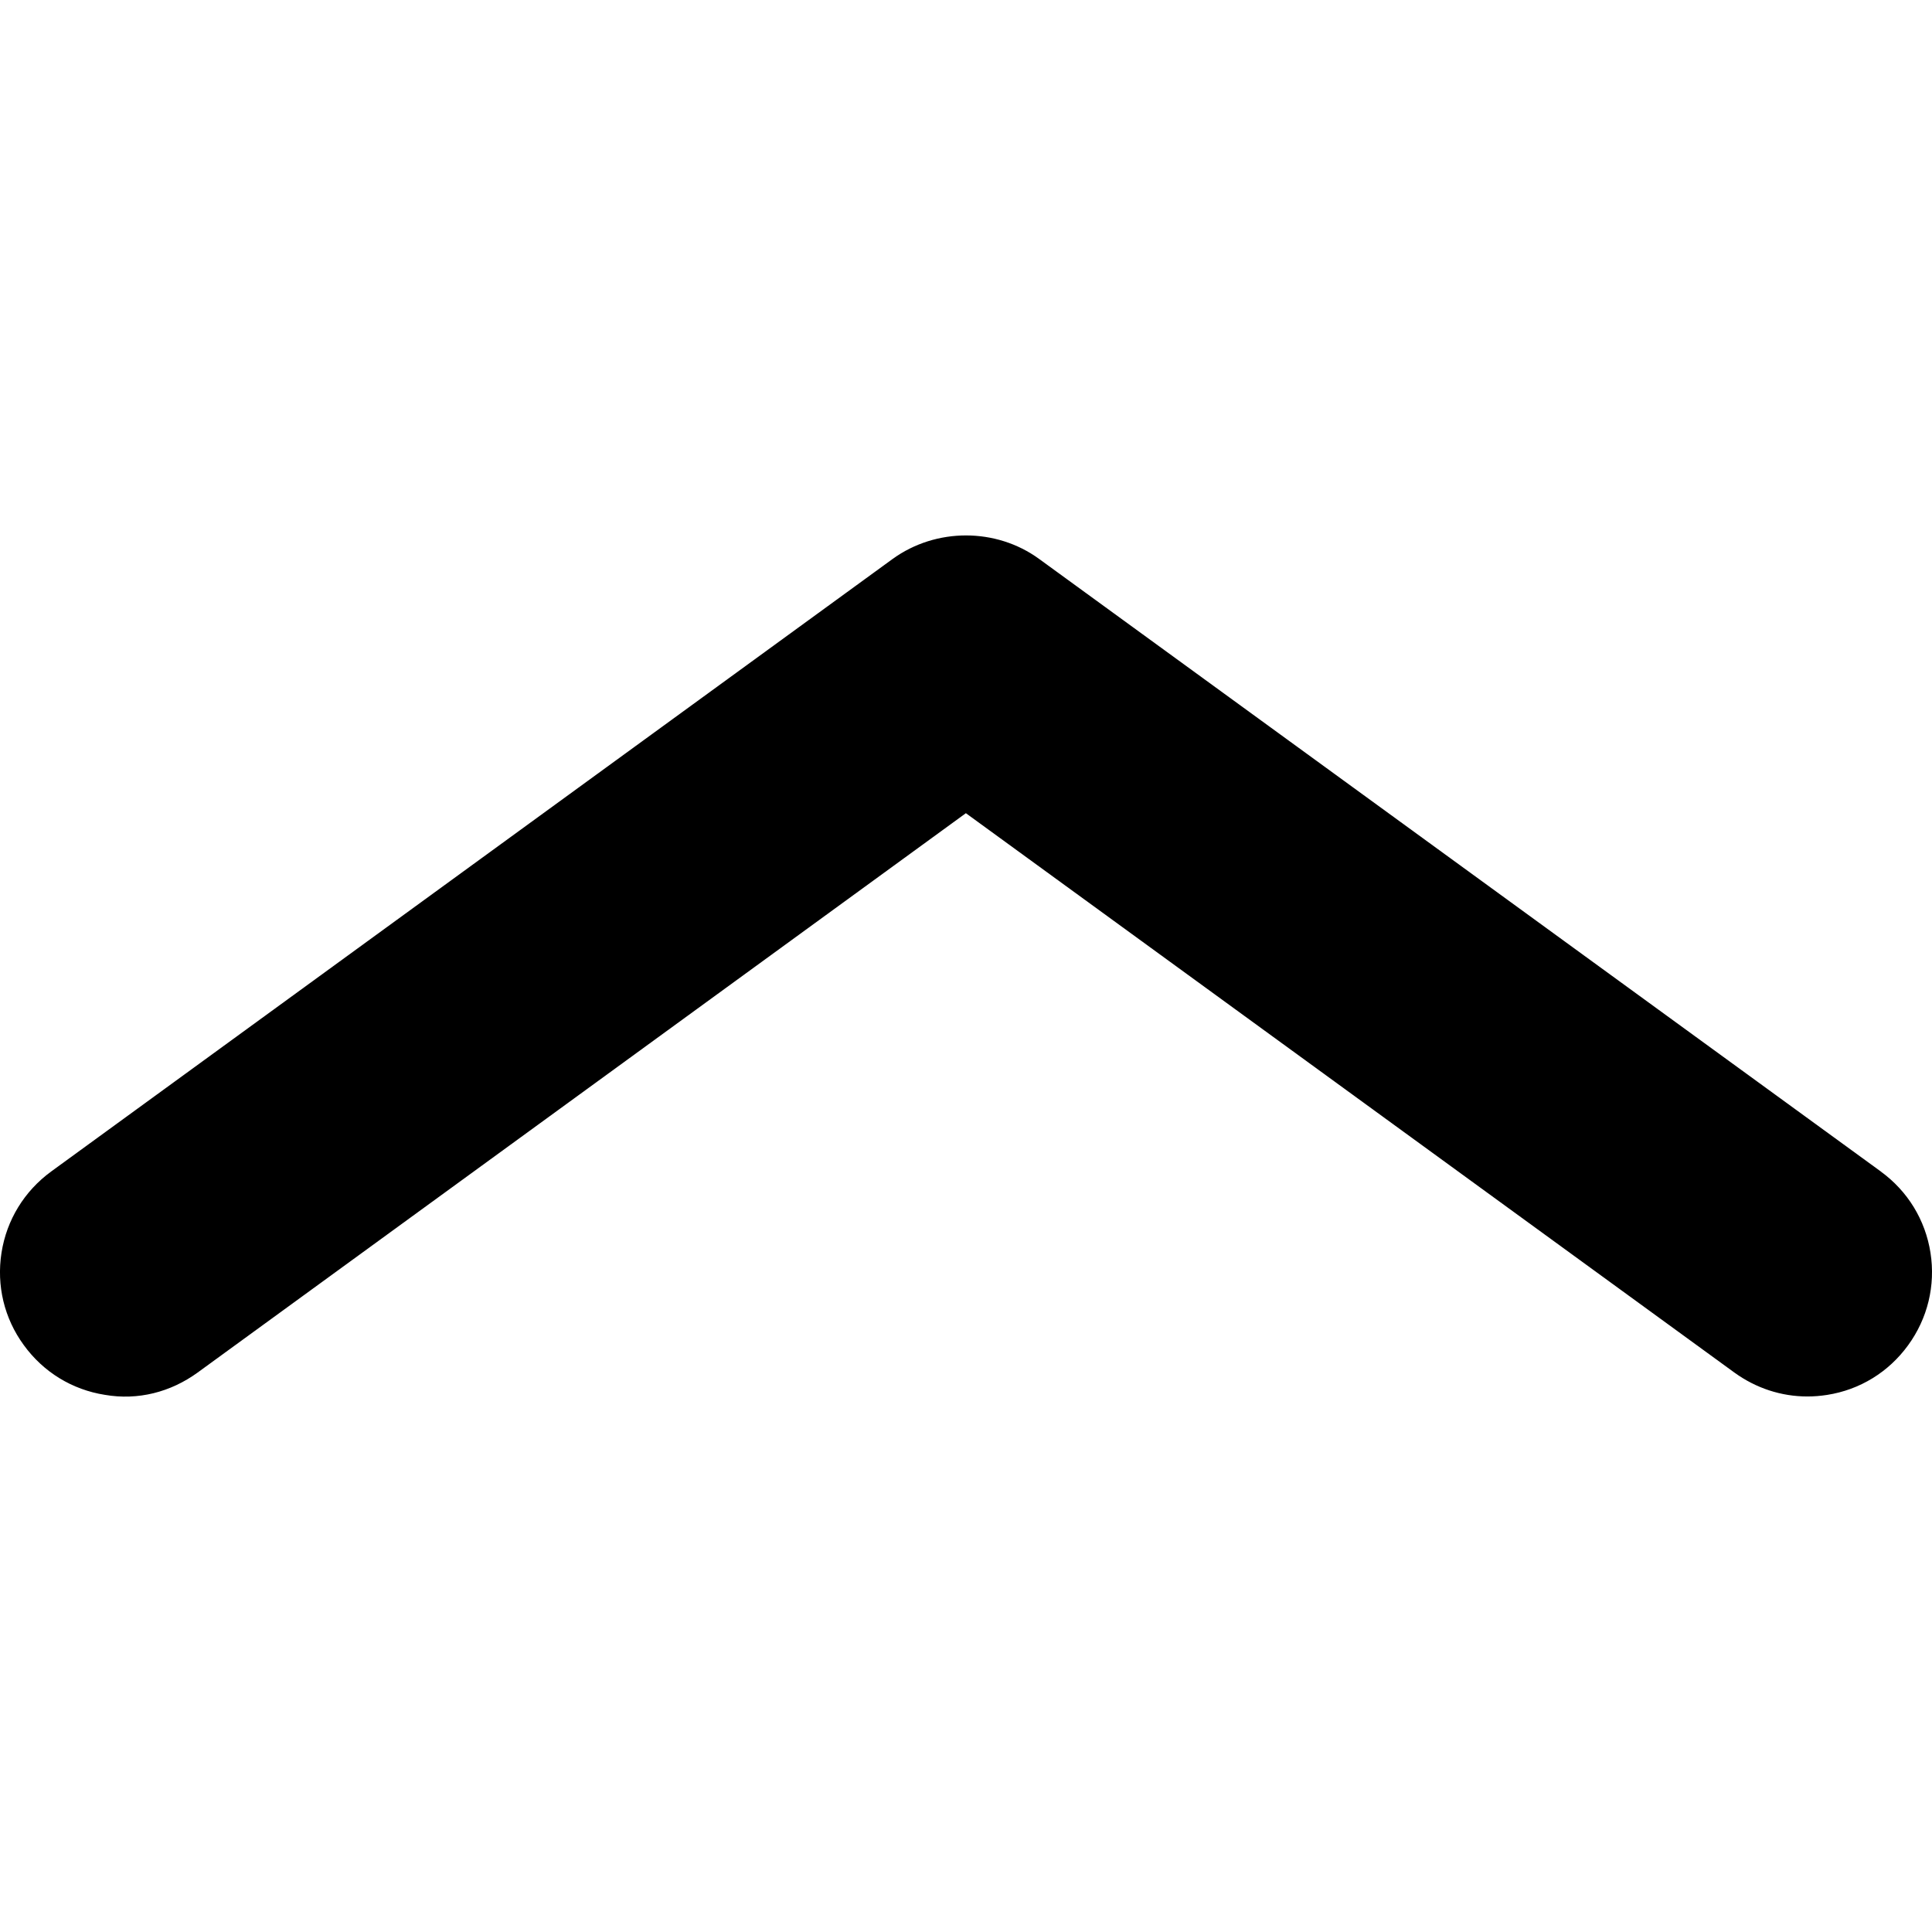<!-- Generated by IcoMoon.io -->
<svg version="1.1" xmlns="http://www.w3.org/2000/svg" width="32" height="32" viewBox="0 0 32 32">
<path d="M31.153 19.404l-13.943-10.147c-0.71-0.517-1.706-0.519-2.424 0l-13.939 10.147c-0.443 0.324-0.737 0.801-0.822 1.345s0.045 1.087 0.369 1.53c0.324 0.447 0.801 0.739 1.343 0.824 0.549 0.095 1.089-0.045 1.536-0.369l12.725-9.265 12.729 9.265c0.358 0.259 0.776 0.396 1.21 0.396 0.108 0 0.218-0.009 0.326-0.026 0.544-0.085 1.019-0.379 1.341-0.822 0.324-0.445 0.456-0.989 0.371-1.532s-0.377-1.021-0.822-1.345z"></path>
</svg>
